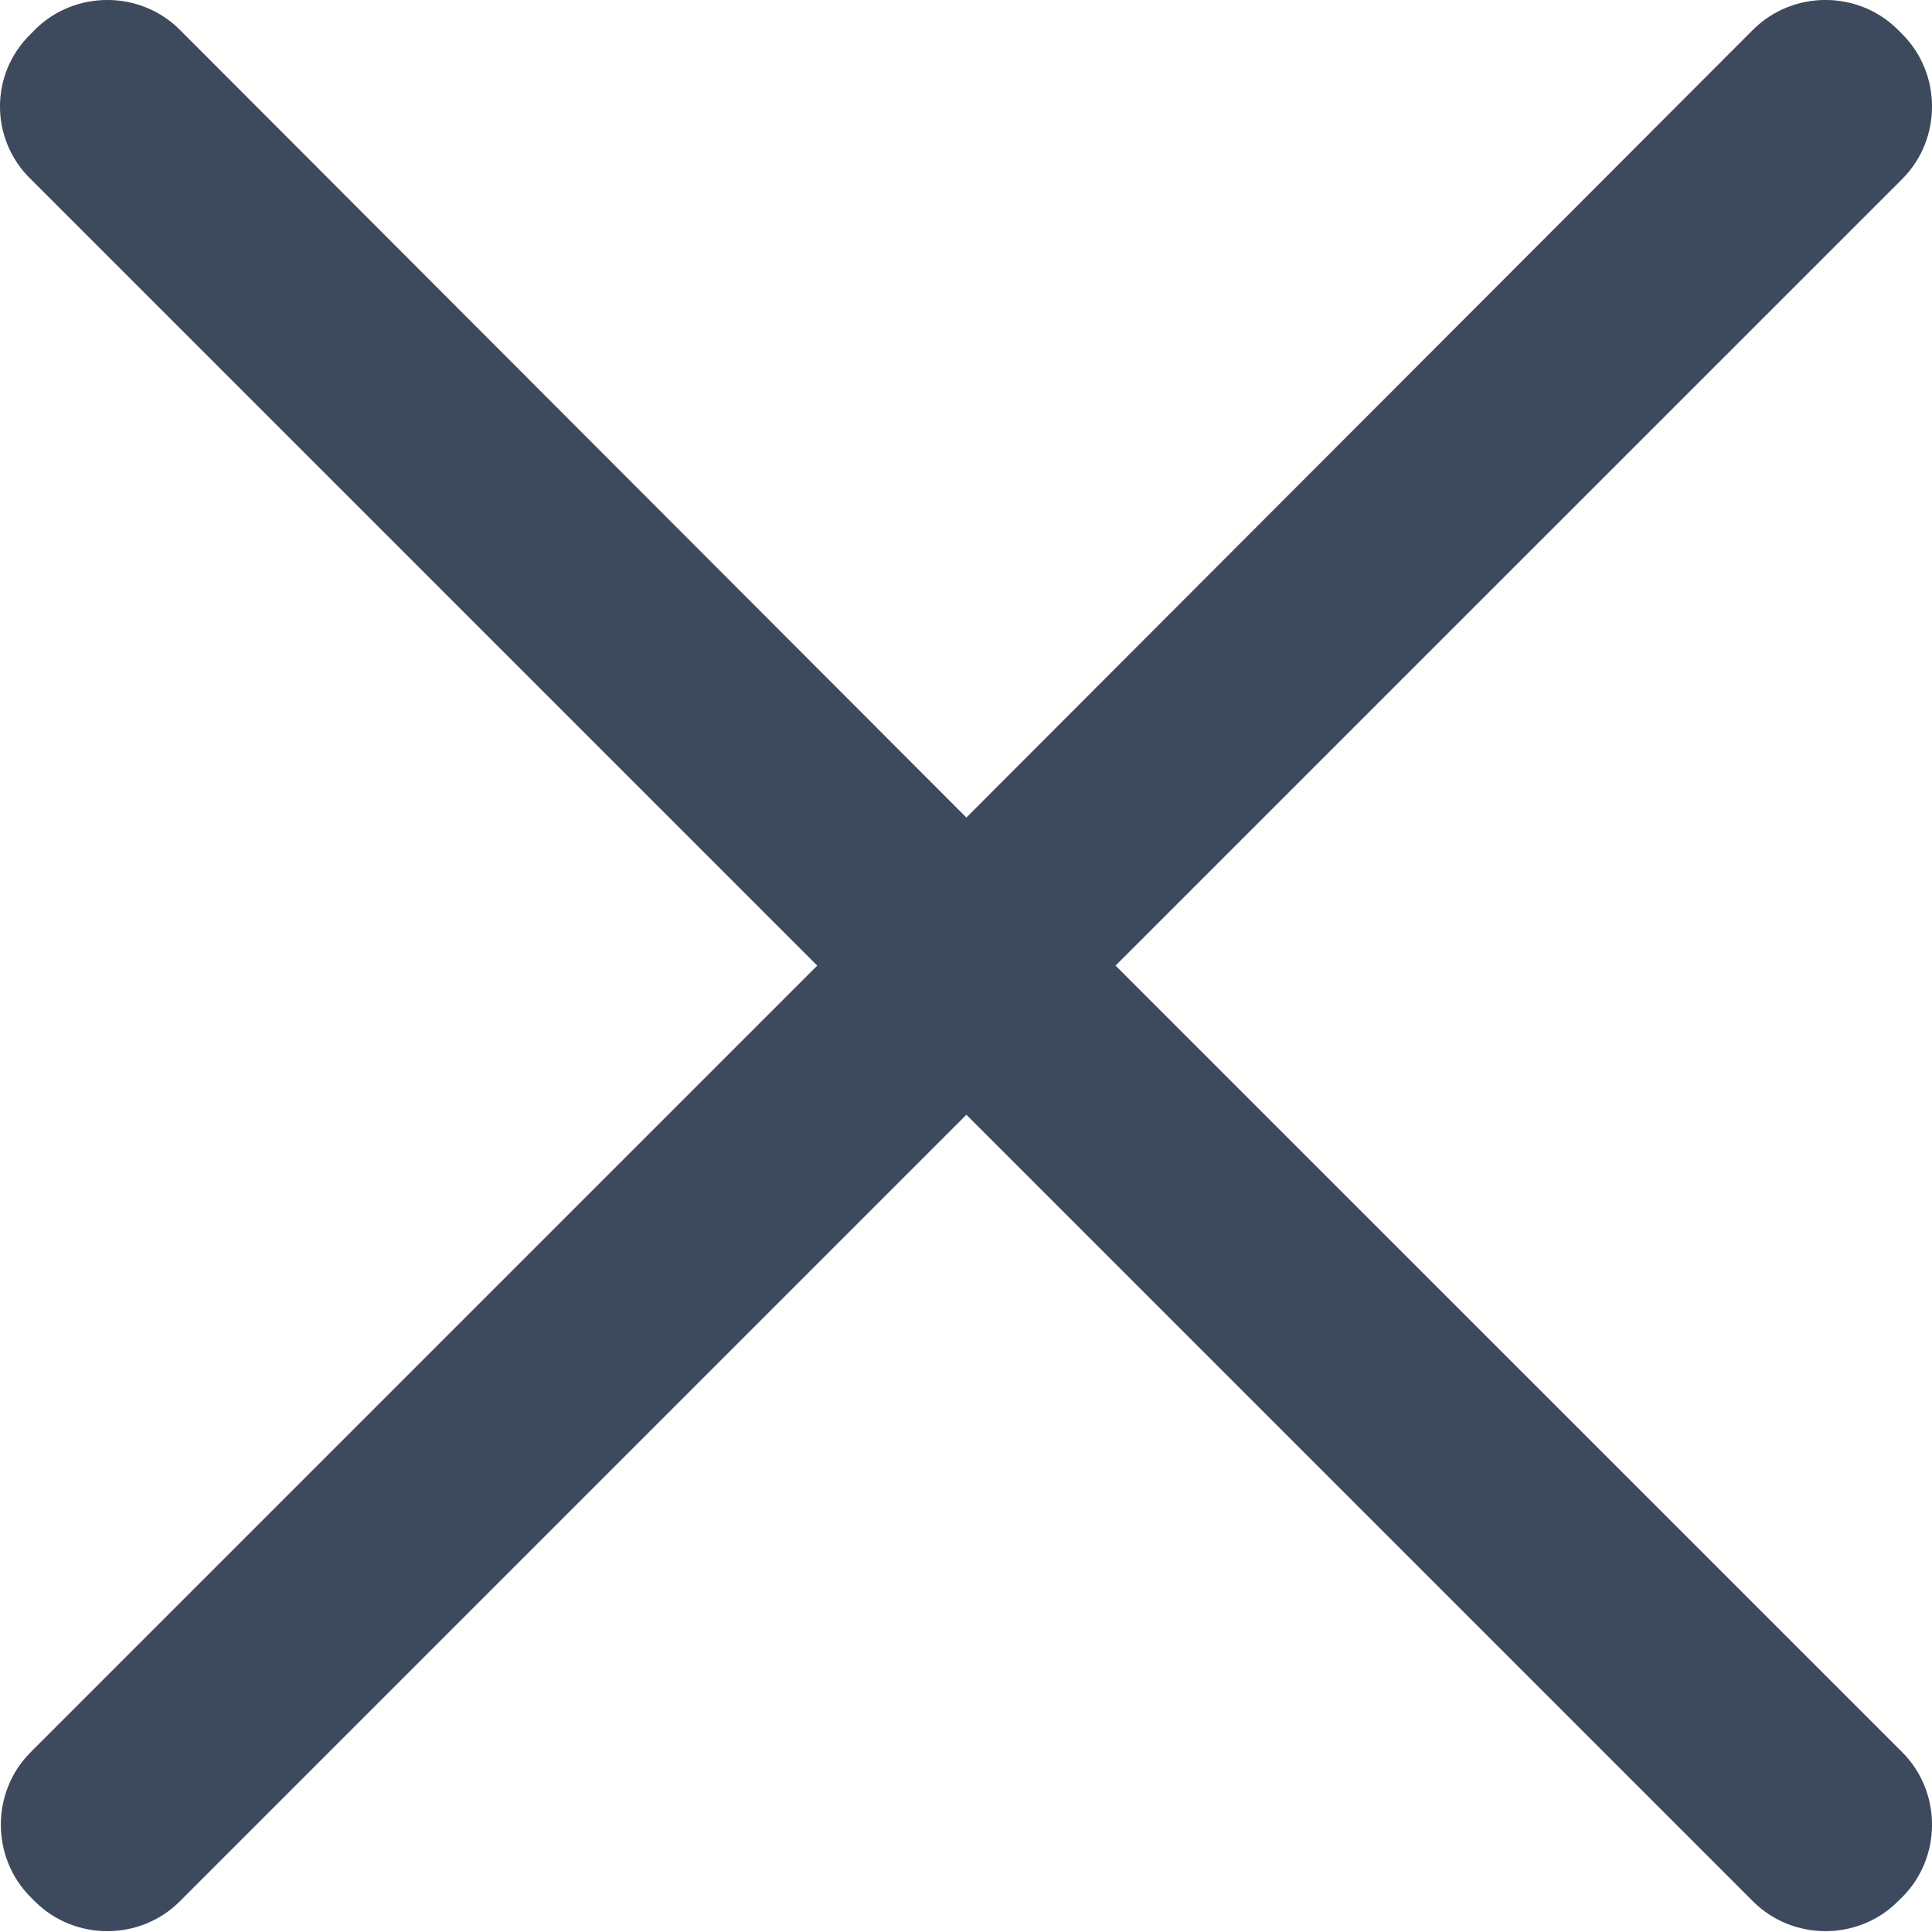 <?xml version="1.0" encoding="UTF-8"?>
<svg width="20px" height="20px" viewBox="0 0 20 20" version="1.1" xmlns="http://www.w3.org/2000/svg" xmlns:xlink="http://www.w3.org/1999/xlink">
    <!-- Generator: Sketch 62 (91390) - https://sketch.com -->
    <title>关闭_icon</title>
    <desc>Created with Sketch.</desc>
    <g id="设计规范" stroke="none" stroke-width="1" fill="none" fill-rule="evenodd">
        <g id="图标" transform="translate(-660, -354)" fill="#3D4A5E" fill-rule="nonzero">
            <g id="编组-22备份-8" transform="translate(620, 354)">
                <g id="关闭_icon_hover" transform="translate(40, 0)">
                    <g id="关闭_icon">
                        <path d="M11.548,9.996 L19.692,1.853 C20.103,1.441 20.103,0.764 19.692,0.353 L19.647,0.308 C19.236,-0.103 18.559,-0.103 18.147,0.308 L10.004,8.463 L1.861,0.308 C1.45,-0.103 0.772,-0.103 0.361,0.308 L0.317,0.353 C-0.106,0.764 -0.106,1.441 0.317,1.853 L8.46,9.996 L0.317,18.139 C-0.094,18.55 -0.094,19.228 0.317,19.639 L0.361,19.683 C0.772,20.094 1.45,20.094 1.861,19.683 L10.004,11.54 L18.147,19.683 C18.559,20.094 19.236,20.094 19.647,19.683 L19.692,19.639 C20.103,19.228 20.103,18.55 19.692,18.139 L11.548,9.996 Z"></path>
                    </g>
                </g>
            </g>
        </g>
    </g>
</svg>